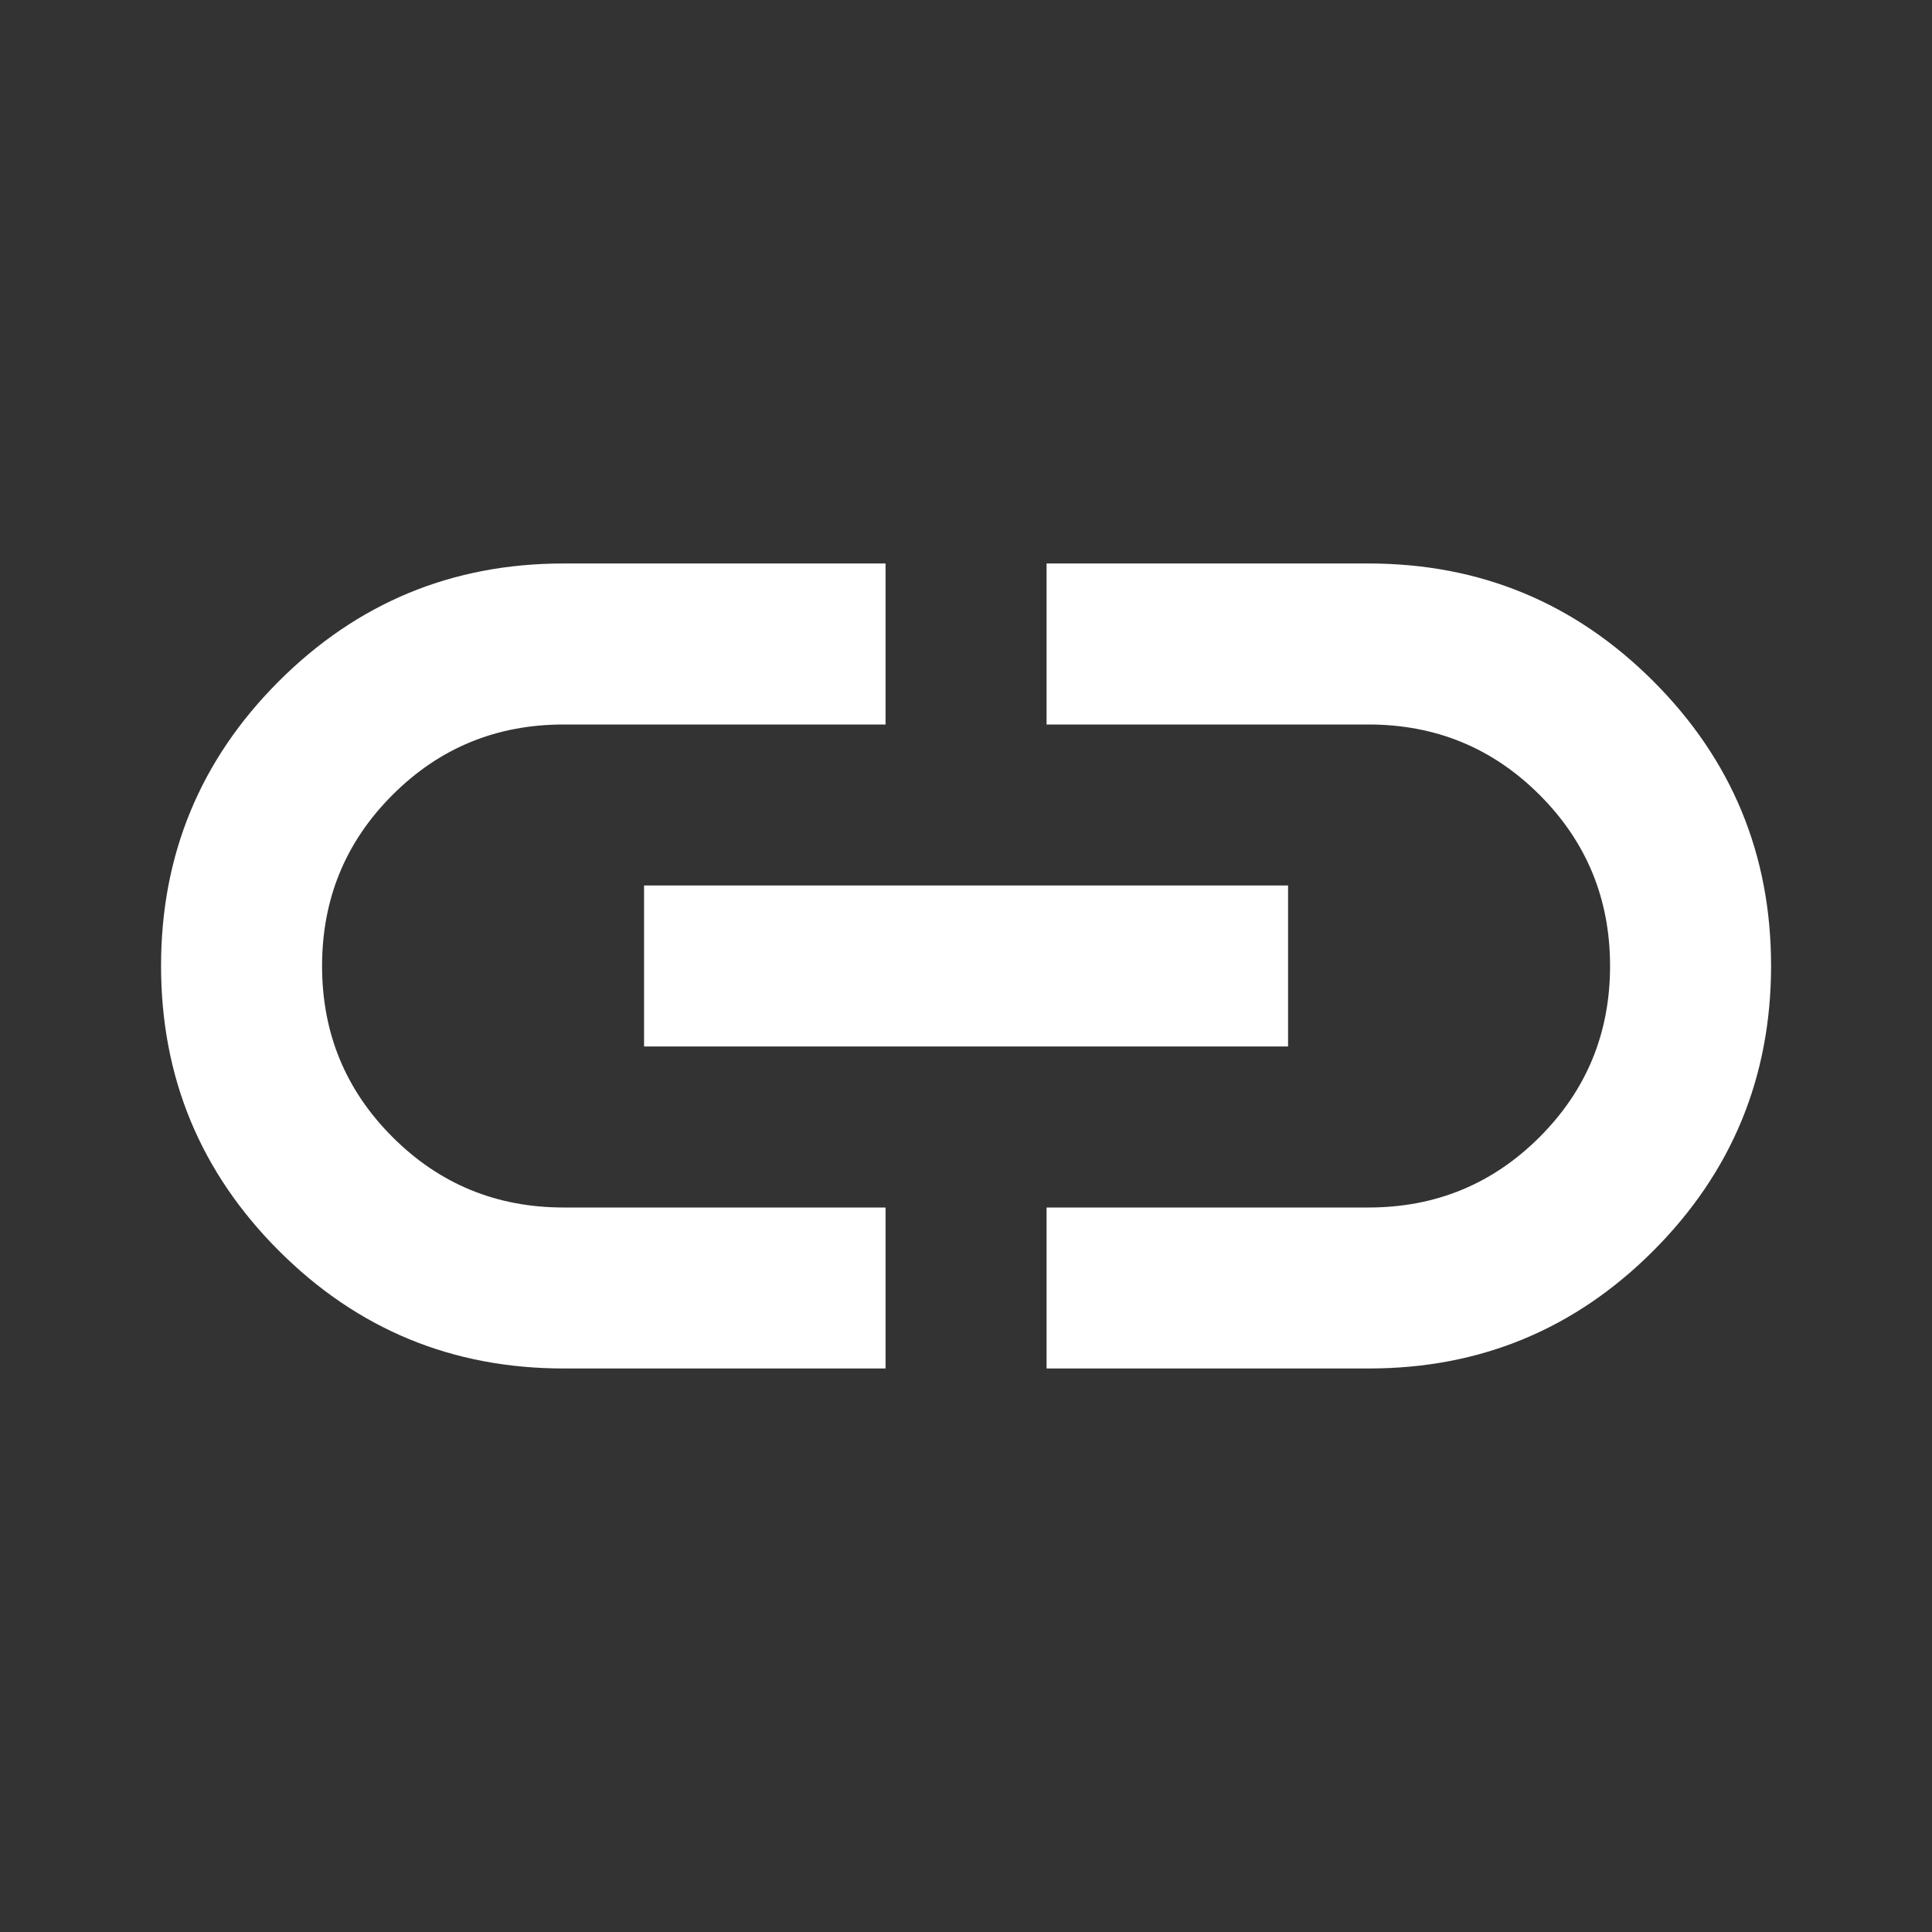 <svg xmlns="http://www.w3.org/2000/svg" width="44" height="44" viewBox="0 0 44 44" fill="none">
        <rect x="0" y="0" width="44" height="44" fill="#333333" stroke="none"/>
        <path d="M20.168 31.166H12.835C10.299 31.166 8.137 30.272 6.35 28.484C4.563 26.696 3.669 24.535 3.668 22C3.667 19.465 4.561 17.303 6.35 15.515C8.139 13.727 10.301 12.833 12.835 12.833H20.168V16.5H12.835C11.307 16.5 10.008 17.034 8.939 18.104C7.869 19.173 7.335 20.472 7.335 22C7.335 23.527 7.869 24.826 8.939 25.895C10.008 26.965 11.307 27.5 12.835 27.5H20.168V31.166ZM14.668 23.833V20.166H29.335V23.833H14.668ZM23.835 31.166V27.5H31.168C32.696 27.5 33.994 26.965 35.064 25.895C36.133 24.826 36.668 23.527 36.668 22C36.668 20.472 36.133 19.173 35.064 18.104C33.994 17.034 32.696 16.5 31.168 16.5H23.835V12.833H31.168C33.704 12.833 35.866 13.727 37.654 15.515C39.442 17.303 40.336 19.465 40.335 22C40.333 24.535 39.439 26.697 37.653 28.486C35.866 30.275 33.704 31.169 31.168 31.166H23.835Z" fill="white"></path>
       </svg>